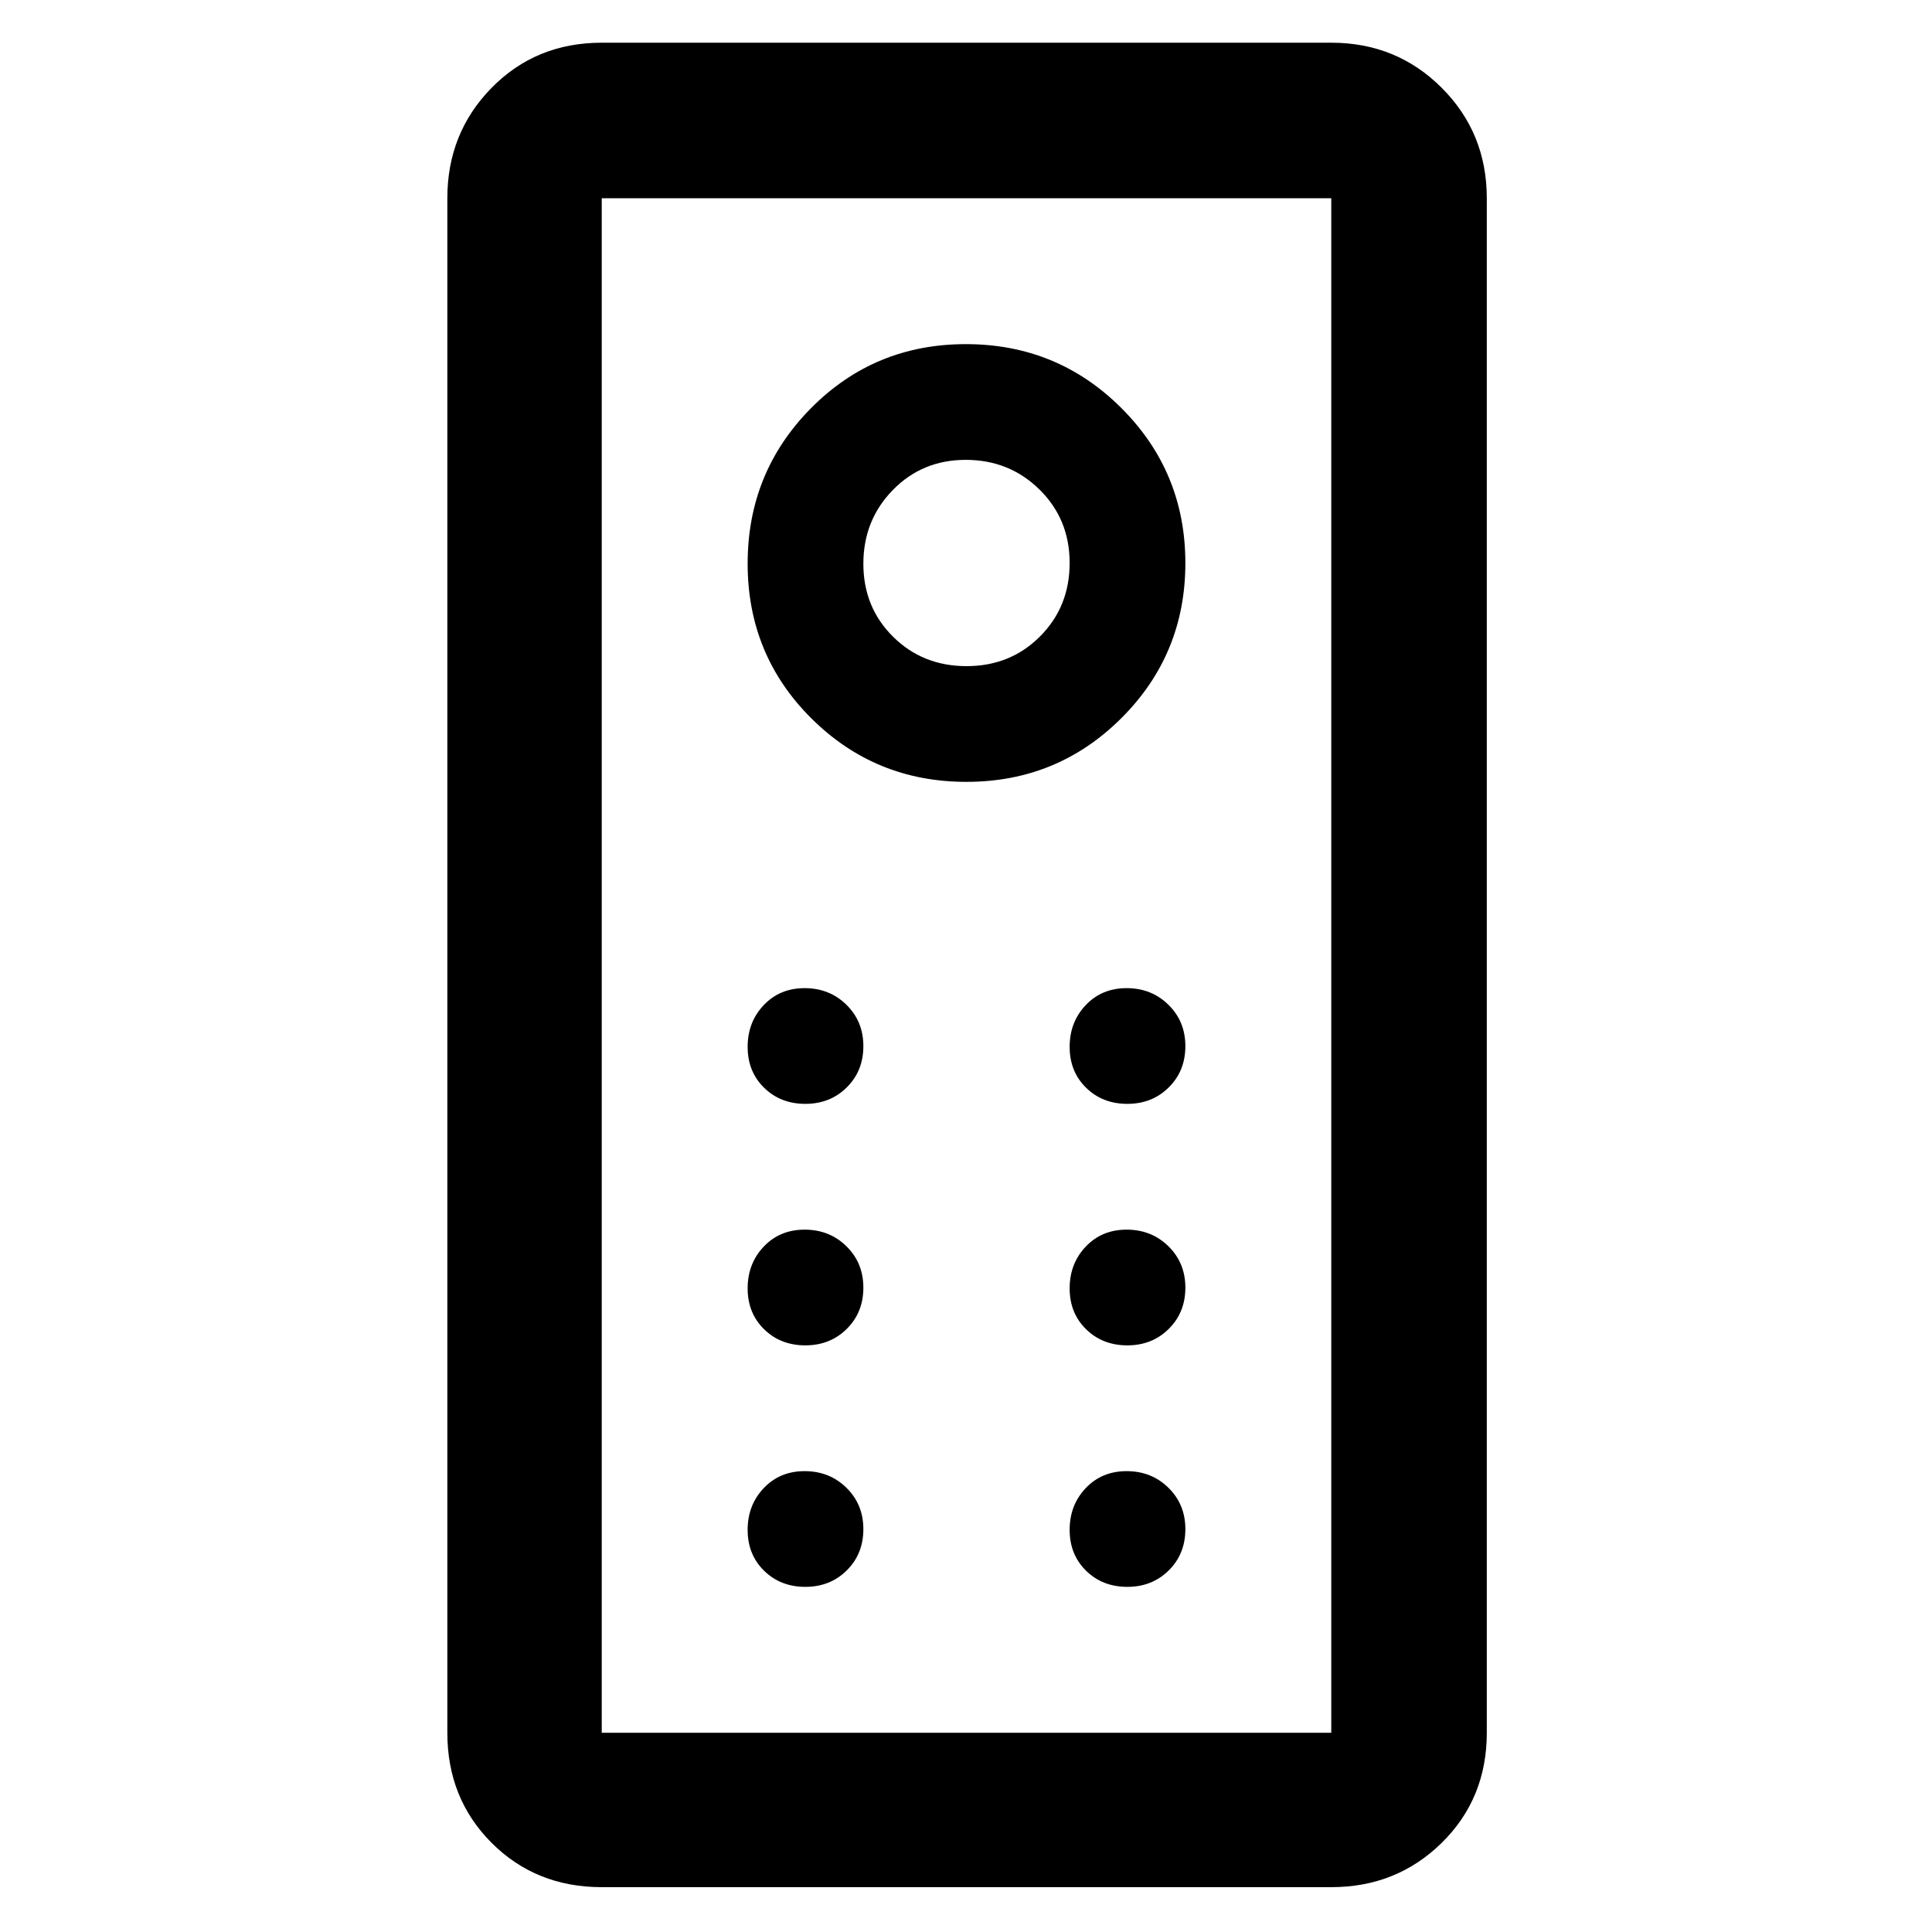 <svg xmlns="http://www.w3.org/2000/svg" height="48" viewBox="0 -960 960 960" width="48"><path d="M299-22.28q-32.69 0-54.71-22.01Q222.28-66.31 222.28-99v-762.5q0-32.46 22.01-54.87 22.02-22.41 54.71-22.41h362.5q32.46 0 54.87 22.41 22.41 22.41 22.41 54.87V-99q0 32.69-22.41 54.71-22.41 22.01-54.87 22.01H299ZM299-99h362.5v-762.5H299V-99Zm181.21-472.5q45.29 0 77.04-31.71 31.75-31.7 31.75-77 0-45.29-31.81-77.04Q525.38-789 479.94-789T403-757.19q-31.5 31.81-31.5 77.25T403.21-603q31.7 31.5 77 31.5Zm.06-57.5q-21.77 0-36.52-14.63Q429-658.25 429-679.88q0-21.62 14.63-36.62 14.62-15 36.25-15 21.62 0 36.62 14.73 15 14.73 15 36.5t-14.73 36.52Q502.04-629 480.27-629Zm-80.09 217.5q12.32 0 20.57-8.18 8.25-8.17 8.25-20.5 0-12.32-8.43-20.57-8.42-8.25-20.75-8.25-12.32 0-20.32 8.43-8 8.42-8 20.75 0 12.32 8.18 20.32 8.17 8 20.5 8Zm160 0q12.32 0 20.57-8.18 8.25-8.17 8.25-20.5 0-12.32-8.43-20.57-8.42-8.25-20.75-8.25-12.32 0-20.32 8.43-8 8.42-8 20.75 0 12.32 8.18 20.32 8.17 8 20.5 8Zm-160 120q12.32 0 20.57-8.18 8.25-8.17 8.25-20.5 0-12.32-8.43-20.57-8.42-8.25-20.75-8.25-12.32 0-20.32 8.43-8 8.42-8 20.75 0 12.32 8.18 20.32 8.17 8 20.5 8Zm160 0q12.32 0 20.57-8.18 8.25-8.17 8.25-20.5 0-12.32-8.43-20.57-8.42-8.25-20.75-8.25-12.32 0-20.32 8.43-8 8.42-8 20.75 0 12.32 8.18 20.32 8.17 8 20.5 8Zm-160 120q12.32 0 20.57-8.18 8.25-8.17 8.25-20.5 0-12.32-8.43-20.57-8.42-8.25-20.75-8.25-12.32 0-20.32 8.43-8 8.42-8 20.75 0 12.32 8.18 20.32 8.17 8 20.5 8Zm160 0q12.32 0 20.57-8.18 8.25-8.17 8.25-20.5 0-12.32-8.43-20.57-8.42-8.25-20.75-8.25-12.32 0-20.32 8.43-8 8.42-8 20.75 0 12.32 8.18 20.32 8.17 8 20.5 8ZM299-99v-762.5V-99Z"/></svg>